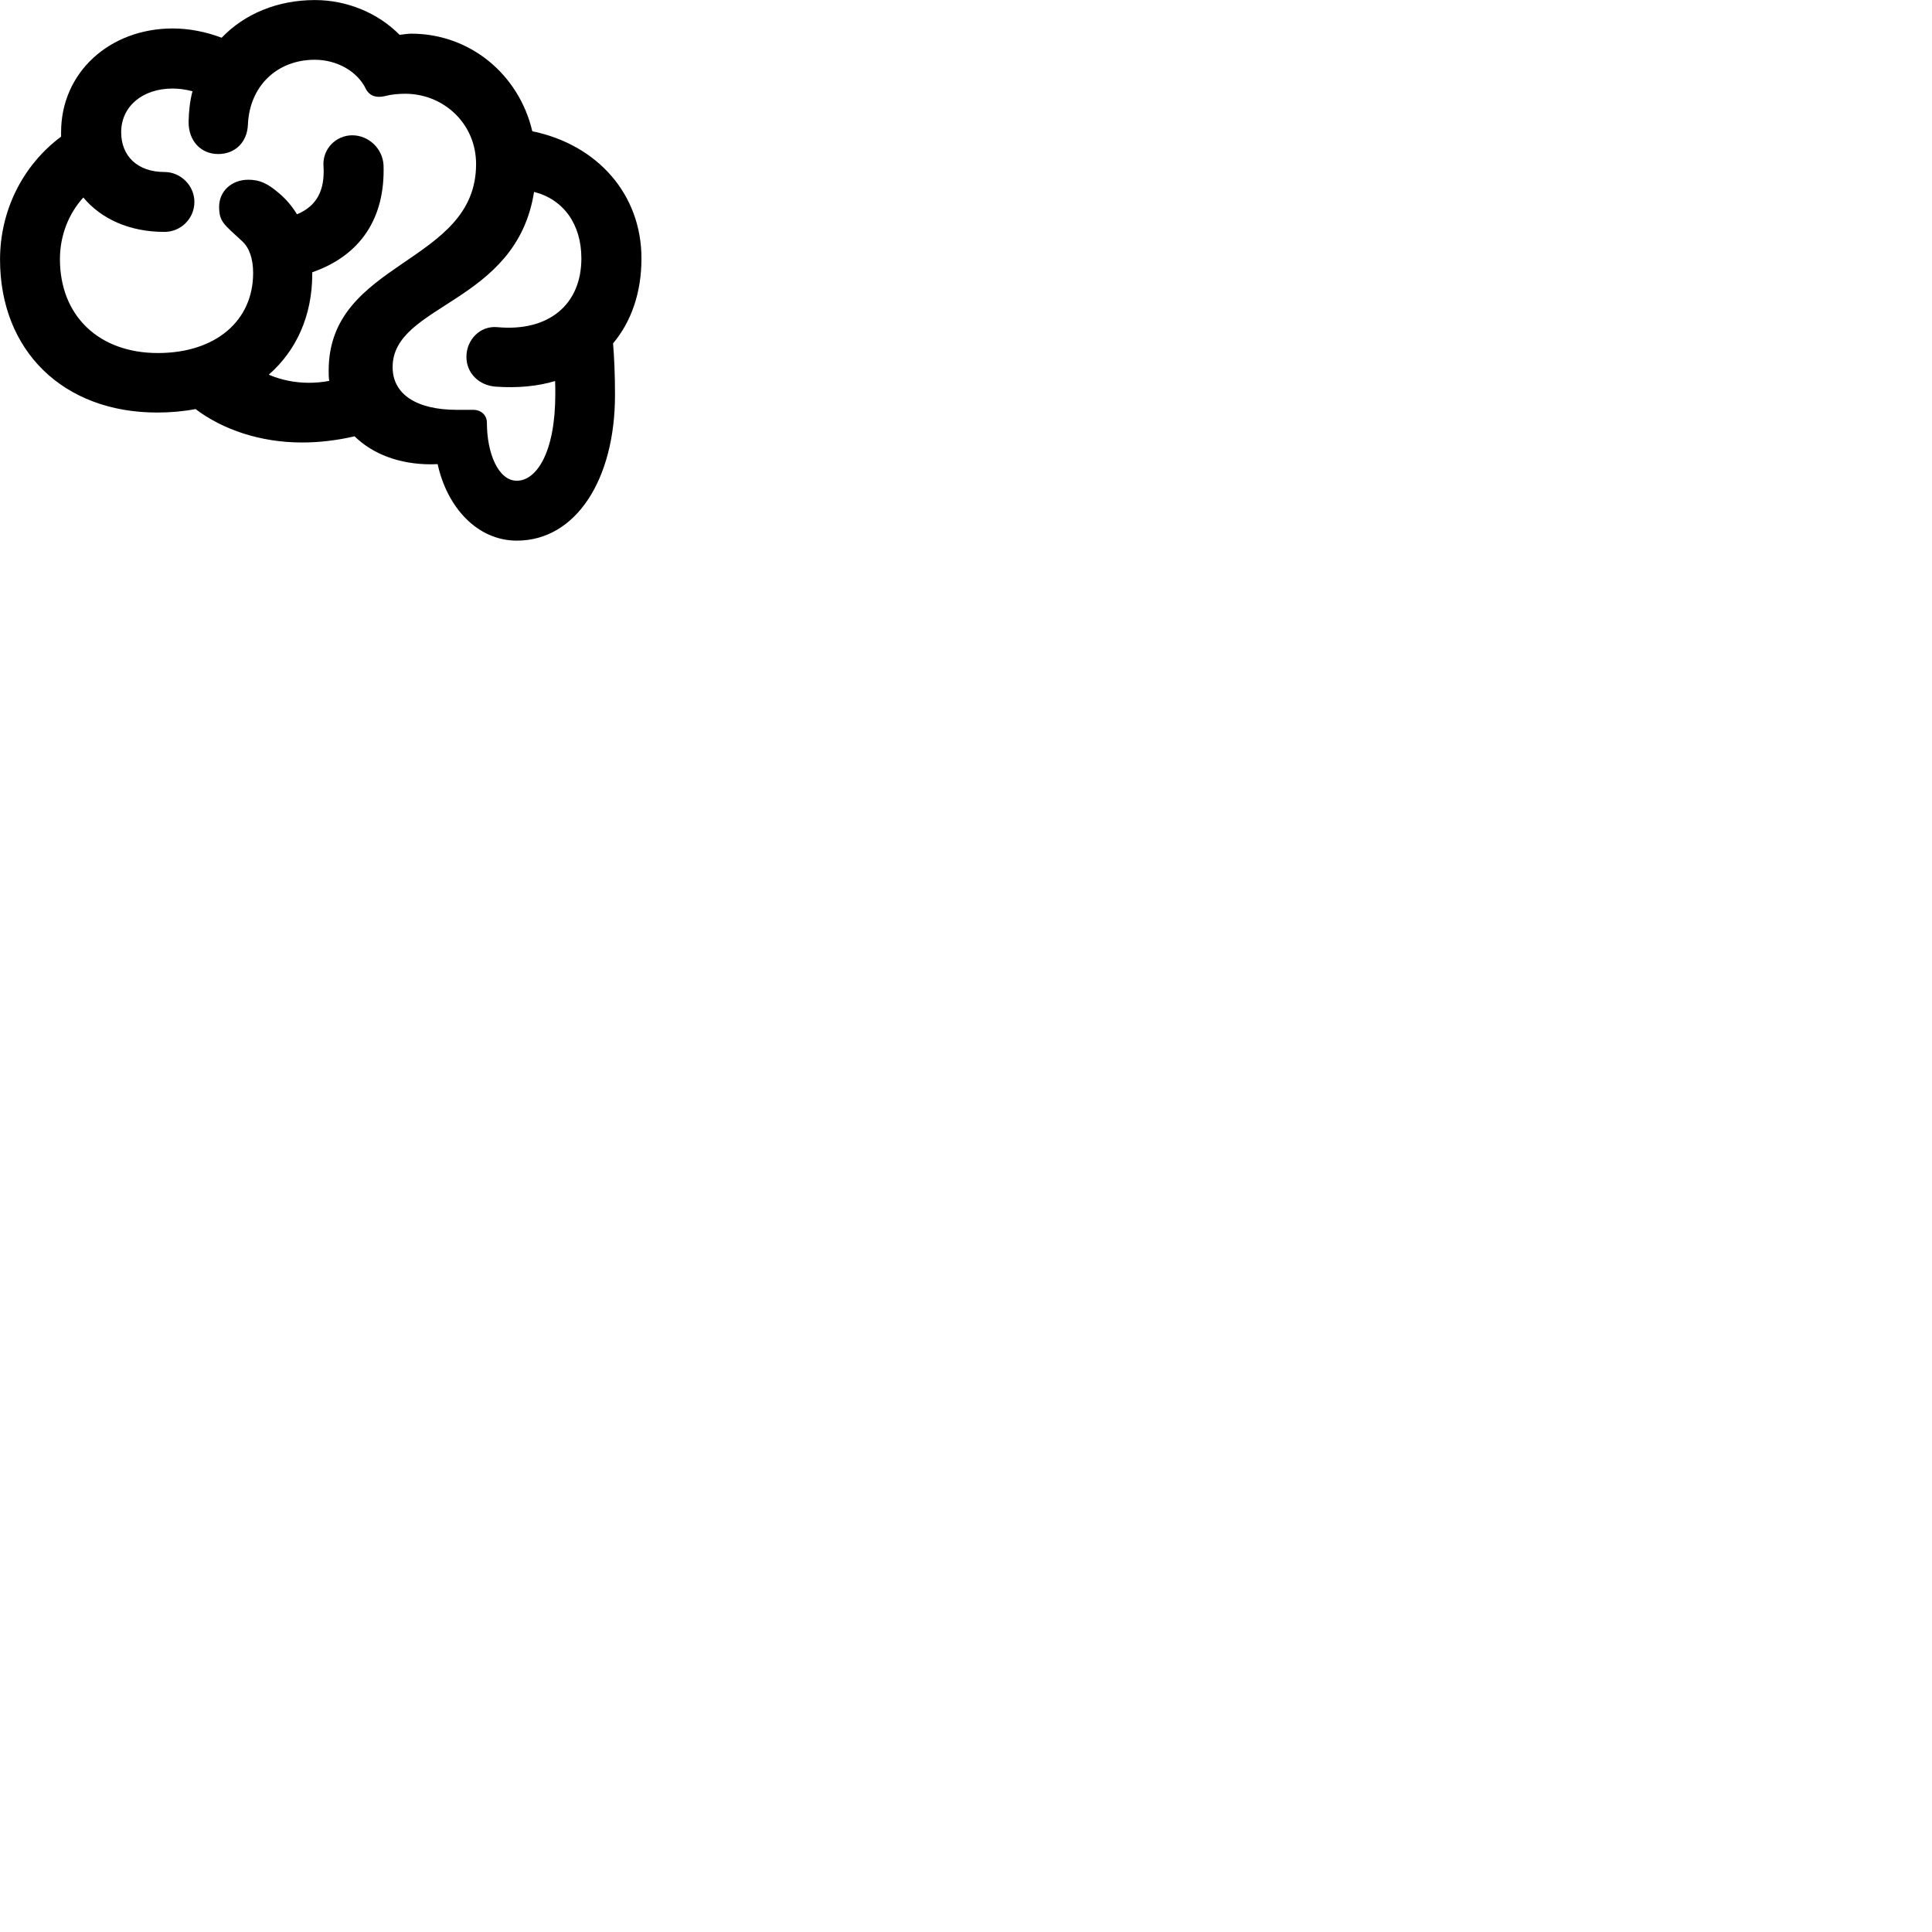 
        <svg xmlns="http://www.w3.org/2000/svg" viewBox="0 0 100 100">
            <path d="M0.002 13.433C0.002 18.163 3.282 21.353 8.132 21.353C8.822 21.353 9.492 21.293 10.122 21.173C11.532 22.243 13.492 22.903 15.632 22.903C16.532 22.903 17.452 22.793 18.352 22.583C19.292 23.503 20.672 24.033 22.312 24.033C22.422 24.033 22.532 24.023 22.652 24.023C23.142 26.263 24.702 27.983 26.752 27.983C29.822 27.983 31.832 24.793 31.832 20.453C31.832 19.363 31.792 18.513 31.732 17.773C32.672 16.653 33.202 15.153 33.202 13.373C33.202 10.073 30.942 7.493 27.552 6.793C26.852 3.823 24.302 1.743 21.292 1.743C21.132 1.743 20.922 1.773 20.682 1.803C19.582 0.683 17.972 0.003 16.302 0.003C14.352 0.003 12.652 0.723 11.472 1.953C10.652 1.643 9.782 1.473 8.942 1.473C5.682 1.473 3.162 3.743 3.162 6.843C3.162 6.923 3.162 7.003 3.162 7.073C1.172 8.553 0.002 10.903 0.002 13.433ZM9.762 6.303C9.752 7.293 10.402 7.973 11.292 7.973C12.172 7.973 12.792 7.363 12.832 6.453C12.912 4.473 14.322 3.093 16.292 3.093C17.452 3.093 18.512 3.703 18.942 4.613C19.152 4.993 19.502 5.073 19.932 4.973C20.262 4.883 20.632 4.853 20.992 4.853C22.972 4.863 24.642 6.403 24.642 8.493C24.642 13.703 17.012 13.453 17.012 19.183C17.012 19.373 17.012 19.543 17.042 19.713C16.692 19.783 16.332 19.813 15.982 19.813C15.262 19.813 14.532 19.663 13.912 19.393C15.342 18.143 16.162 16.333 16.162 14.183C16.162 14.143 16.162 14.123 16.162 14.093C18.632 13.233 19.942 11.323 19.852 8.553C19.812 7.703 19.092 7.003 18.232 7.003C17.392 7.003 16.702 7.703 16.742 8.553C16.832 9.863 16.392 10.663 15.372 11.093C15.112 10.663 14.802 10.303 14.422 9.983C13.832 9.483 13.432 9.303 12.852 9.303C11.992 9.303 11.342 9.893 11.342 10.703C11.342 11.493 11.602 11.613 12.532 12.483C12.902 12.823 13.102 13.383 13.102 14.133C13.102 16.613 11.152 18.273 8.172 18.273C5.112 18.273 3.102 16.343 3.102 13.413C3.102 12.203 3.542 11.073 4.312 10.223C5.252 11.343 6.712 12.003 8.512 12.003C9.362 12.003 10.062 11.313 10.062 10.453C10.062 9.613 9.362 8.903 8.512 8.903C7.122 8.903 6.272 8.083 6.272 6.843C6.272 5.503 7.382 4.583 8.932 4.583C9.272 4.583 9.622 4.633 9.962 4.723C9.832 5.223 9.772 5.753 9.762 6.303ZM24.142 18.473C24.142 19.313 24.792 19.953 25.662 20.013C26.792 20.093 27.822 19.993 28.732 19.723C28.742 19.933 28.742 20.163 28.742 20.403C28.742 23.433 27.762 24.883 26.752 24.883C25.792 24.883 25.202 23.463 25.202 21.883C25.202 21.493 24.912 21.213 24.492 21.213C24.332 21.213 24.142 21.213 23.652 21.213C21.582 21.213 20.322 20.423 20.322 19.003C20.322 15.713 26.732 15.753 27.642 9.933C29.152 10.313 30.092 11.593 30.092 13.373C30.092 15.773 28.392 17.183 25.732 16.933C24.862 16.853 24.142 17.573 24.142 18.473Z" />
        </svg>
    